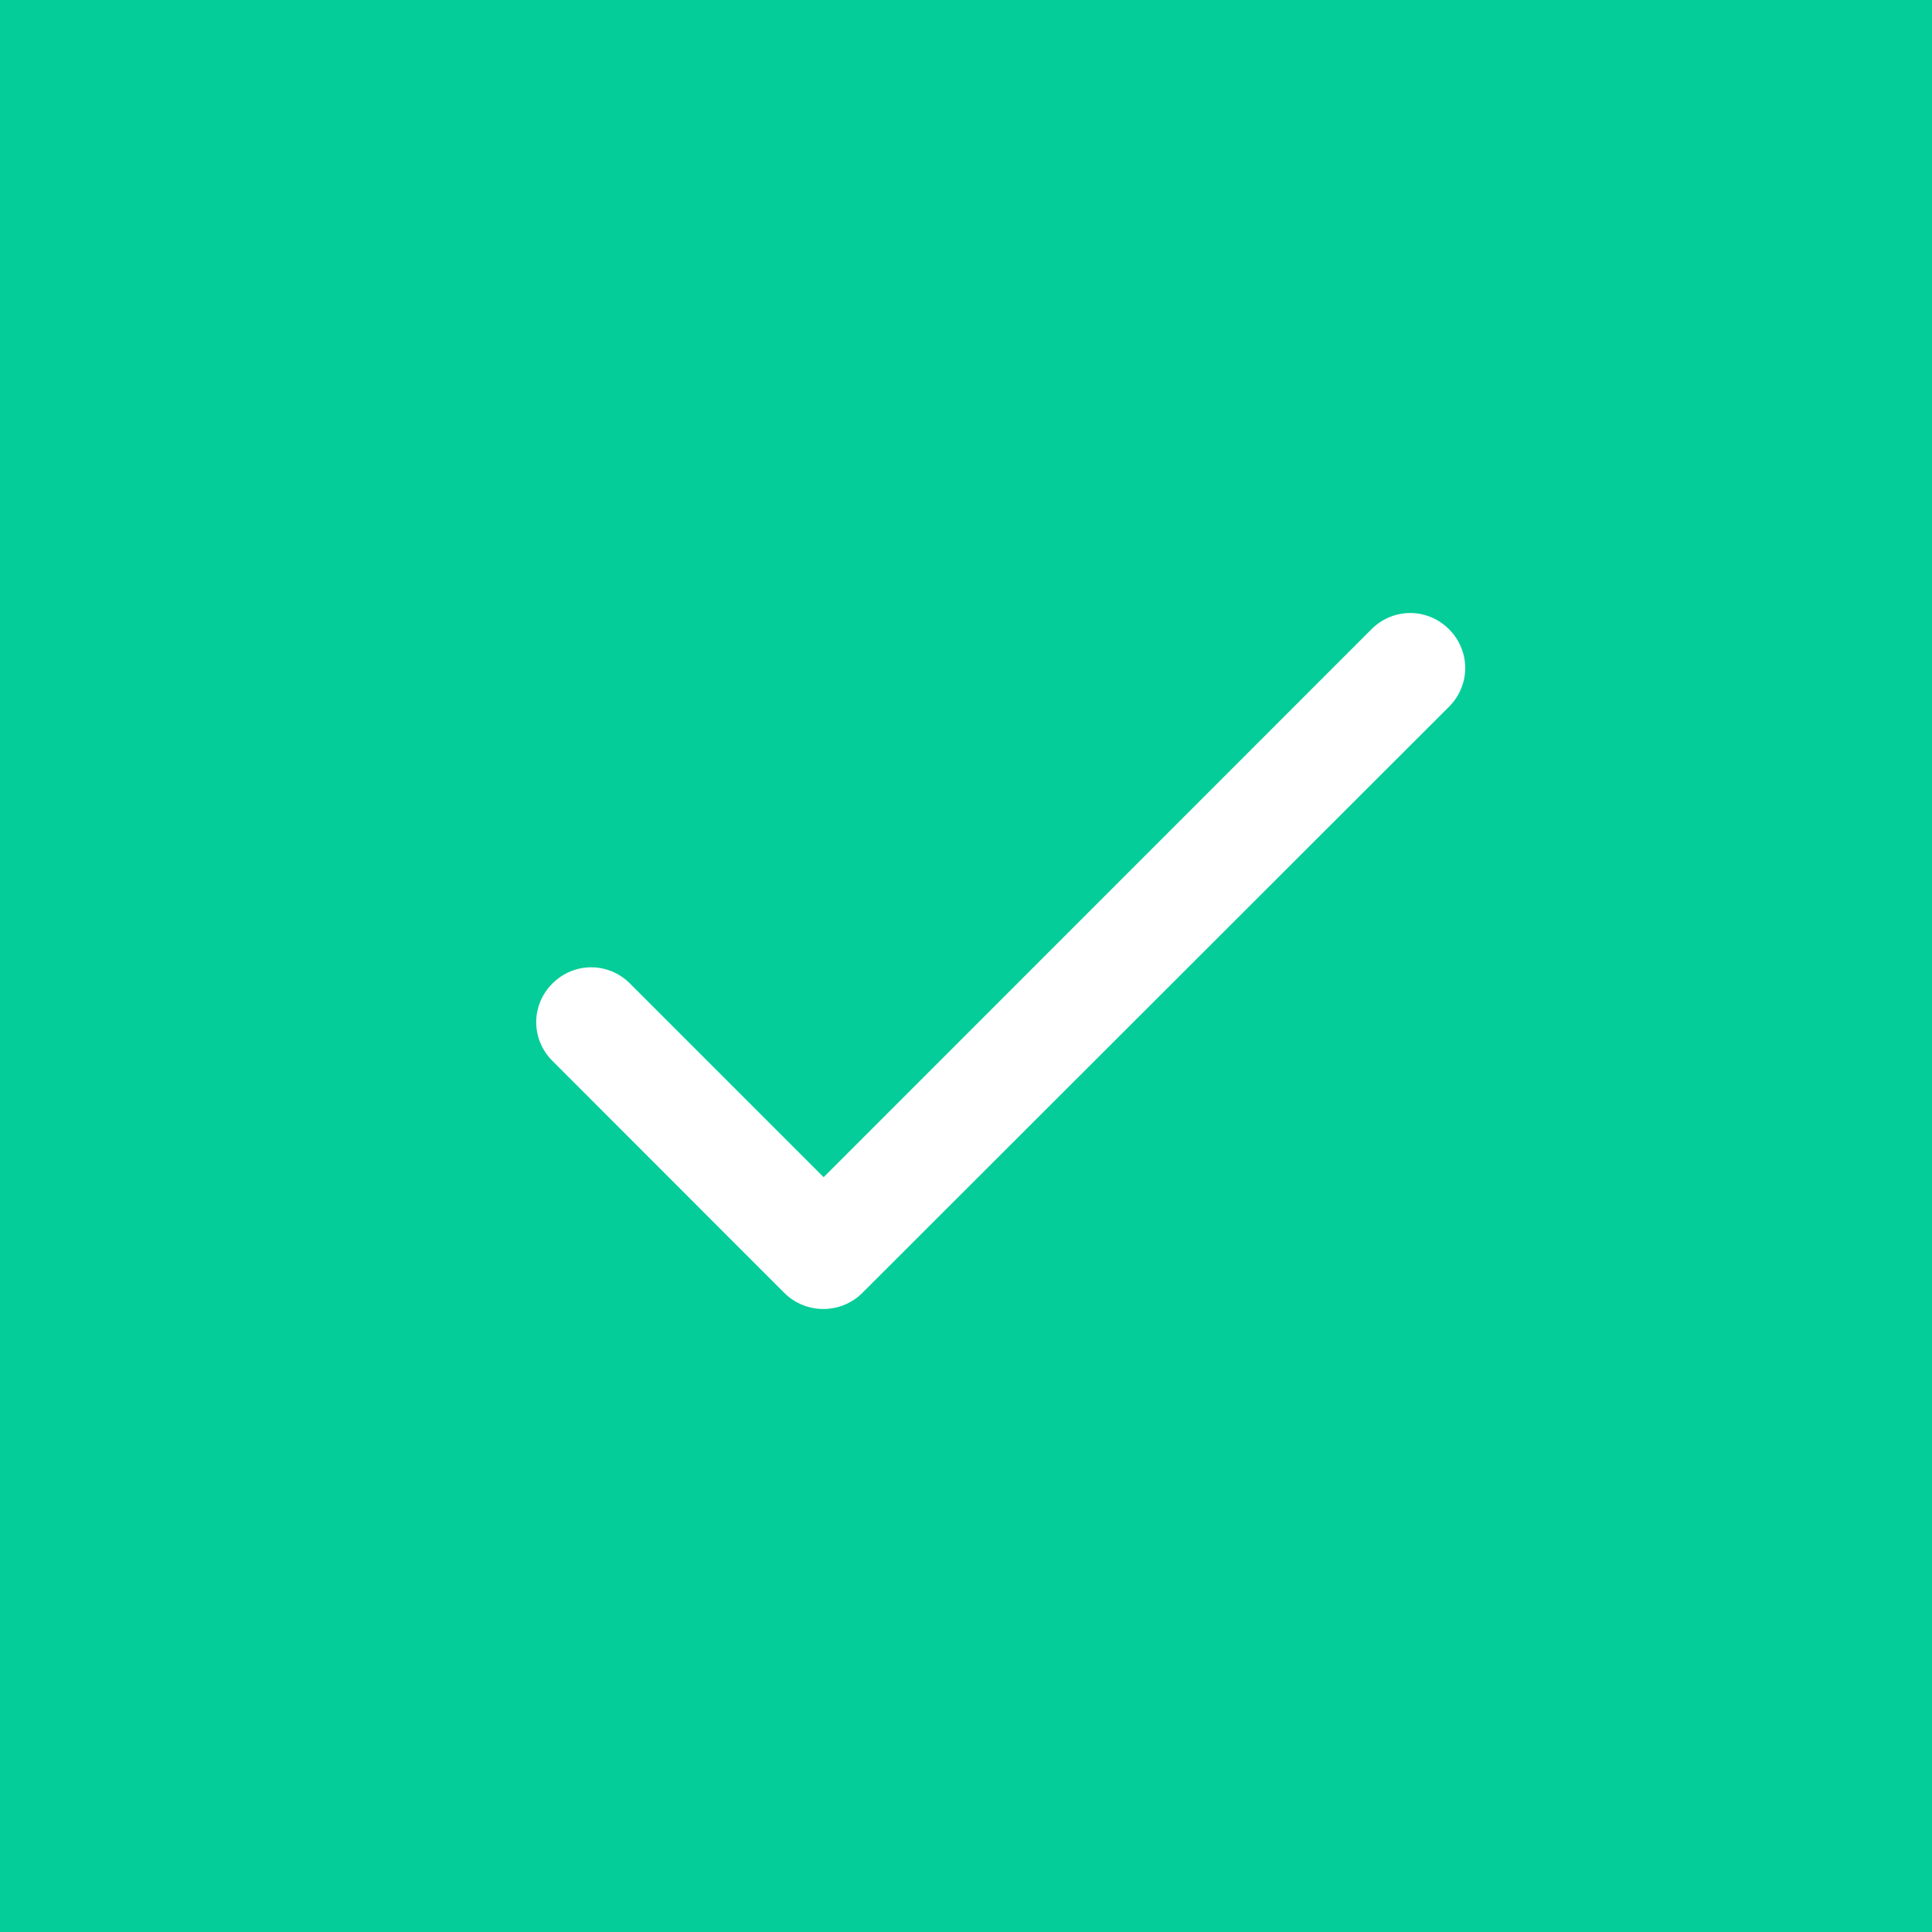 <svg width="16" height="16" viewBox="0 0 16 16" fill="none" xmlns="http://www.w3.org/2000/svg">
<rect width="16" height="16" fill="#05CD99"/>
<g clip-path="url(#clip0_2221_1372)">
<path d="M6.821 9.749L5.217 8.145C5.038 7.966 4.754 7.966 4.575 8.145C4.396 8.323 4.396 8.607 4.575 8.786L6.495 10.707C6.674 10.885 6.963 10.885 7.142 10.707L12 5.853C12.179 5.674 12.179 5.39 12 5.211C11.821 5.032 11.537 5.032 11.358 5.211L6.821 9.749Z" fill="white"/>
</g>
<defs>
<clipPath id="clip0_2221_1372">
<rect width="11" height="11" fill="white" transform="translate(2.696 2.324)"/>
</clipPath>
</defs>
</svg>
